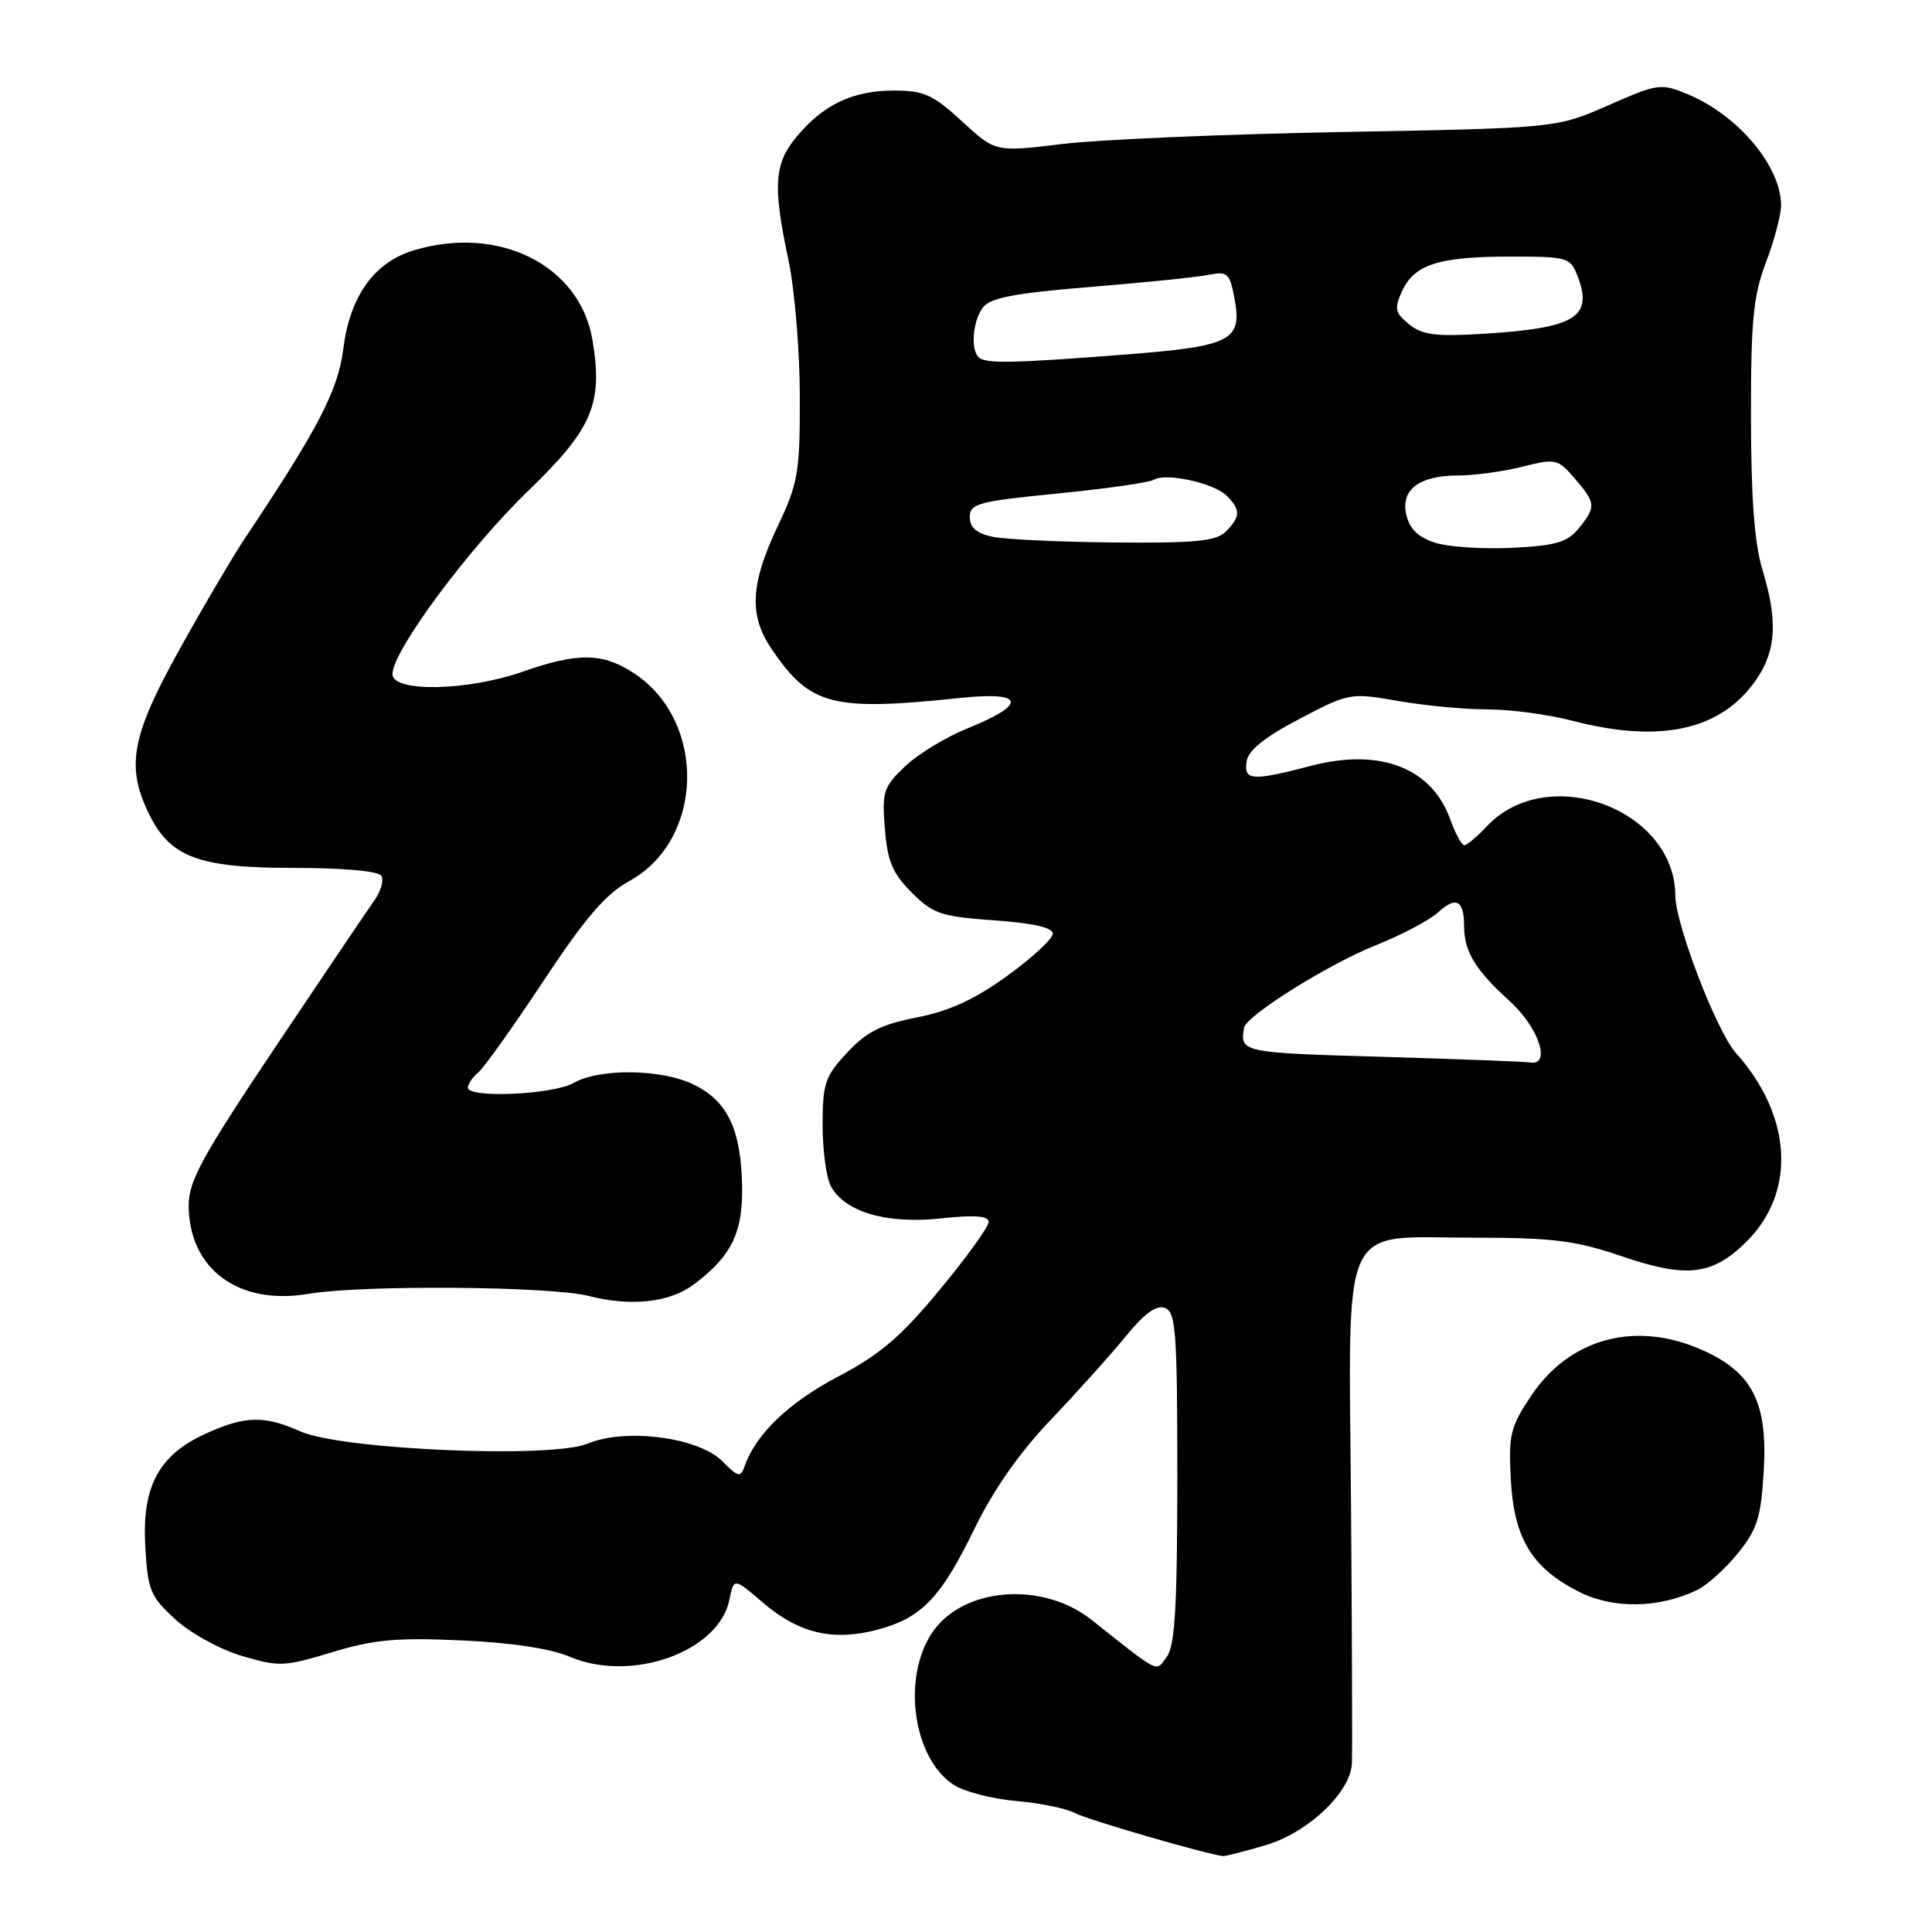 <?xml version="1.0" encoding="UTF-8" standalone="no"?>
<!DOCTYPE svg PUBLIC "-//W3C//DTD SVG 1.1//EN" "http://www.w3.org/Graphics/SVG/1.1/DTD/svg11.dtd" >
<svg xmlns="http://www.w3.org/2000/svg" xmlns:xlink="http://www.w3.org/1999/xlink" version="1.1" viewBox="0 0 256 256">
 <g >
 <path fill="currentColor"
d=" M 167.72 244.49 C 173.31 242.83 178.90 237.55 179.13 233.72 C 179.20 232.50 179.15 217.26 179.02 199.86 C 178.72 160.86 177.29 164.00 195.32 164.00 C 205.79 164.00 208.74 164.37 214.89 166.46 C 223.55 169.41 226.93 169.00 231.47 164.47 C 238.05 157.89 237.45 147.83 230.00 139.50 C 227.47 136.67 222.00 122.47 221.99 118.67 C 221.93 107.17 205.02 100.96 197.00 109.50 C 195.71 110.87 194.37 112.00 194.03 112.00 C 193.68 112.00 192.84 110.44 192.15 108.53 C 189.68 101.71 182.84 99.09 173.70 101.48 C 165.90 103.52 164.79 103.45 165.18 100.88 C 165.40 99.42 167.58 97.67 172.18 95.26 C 178.77 91.81 178.93 91.78 185.26 92.88 C 188.78 93.50 194.12 94.00 197.12 94.00 C 200.12 94.00 205.17 94.67 208.34 95.50 C 220.08 98.56 228.15 96.74 232.75 90.00 C 235.37 86.16 235.58 82.23 233.51 75.41 C 232.47 71.99 232.02 65.87 232.01 55.26 C 232.00 42.43 232.32 39.19 234.00 34.76 C 235.10 31.87 236.00 28.47 236.00 27.20 C 236.00 22.06 230.33 15.29 223.72 12.53 C 220.06 11.00 219.75 11.04 213.10 13.96 C 206.24 16.97 206.24 16.97 177.92 17.49 C 162.35 17.77 145.62 18.49 140.75 19.08 C 131.90 20.16 131.90 20.16 127.47 16.08 C 123.64 12.55 122.43 12.00 118.47 12.00 C 113.03 12.00 109.18 13.81 105.62 18.04 C 102.57 21.66 102.37 24.54 104.48 34.50 C 105.30 38.35 105.97 46.45 105.98 52.50 C 106.00 62.66 105.77 63.98 103.00 69.84 C 99.42 77.41 99.22 81.56 102.25 86.01 C 107.36 93.53 110.24 94.27 127.37 92.47 C 135.80 91.59 136.15 93.31 128.20 96.51 C 125.37 97.65 121.65 99.91 119.93 101.54 C 117.06 104.27 116.85 104.91 117.25 109.82 C 117.59 114.13 118.27 115.73 120.81 118.27 C 123.63 121.09 124.69 121.45 131.72 121.95 C 136.85 122.31 139.50 122.91 139.50 123.71 C 139.50 124.38 136.80 126.89 133.50 129.28 C 129.17 132.42 125.83 133.96 121.50 134.81 C 116.75 135.74 114.83 136.71 112.25 139.48 C 109.32 142.62 109.00 143.57 109.00 149.05 C 109.00 152.40 109.49 156.04 110.08 157.15 C 111.92 160.59 117.44 162.22 124.63 161.45 C 129.16 160.96 131.00 161.10 131.00 161.92 C 131.00 162.55 128.09 166.59 124.52 170.90 C 119.37 177.13 116.62 179.48 111.04 182.41 C 104.55 185.82 100.17 190.01 98.68 194.24 C 98.13 195.81 97.84 195.75 95.70 193.61 C 92.53 190.44 82.88 189.19 77.86 191.29 C 73.07 193.29 45.26 192.10 39.78 189.66 C 35.01 187.53 32.49 187.59 27.27 189.96 C 21.04 192.79 18.80 196.95 19.25 204.88 C 19.58 210.72 19.91 211.53 23.22 214.56 C 25.21 216.39 29.17 218.57 32.05 219.42 C 36.96 220.88 37.68 220.85 44.00 218.93 C 49.52 217.25 52.57 216.97 61.11 217.36 C 67.70 217.65 72.95 218.44 75.47 219.52 C 83.67 223.02 95.28 218.87 96.66 211.94 C 97.24 209.05 97.24 209.05 101.18 212.43 C 105.87 216.43 110.41 217.50 116.24 215.95 C 122.11 214.39 124.64 211.78 129.10 202.61 C 131.63 197.41 135.10 192.46 139.25 188.11 C 142.72 184.47 147.17 179.52 149.15 177.09 C 151.65 174.02 153.23 172.88 154.37 173.31 C 155.81 173.86 156.00 176.51 156.00 195.78 C 156.00 212.68 155.69 218.04 154.63 219.49 C 153.10 221.58 153.89 221.96 144.62 214.63 C 138.05 209.43 127.45 210.33 123.45 216.43 C 119.50 222.47 121.02 233.00 126.35 236.49 C 127.73 237.40 131.46 238.36 134.62 238.64 C 137.78 238.91 141.30 239.63 142.44 240.24 C 144.10 241.13 159.85 245.70 162.07 245.94 C 162.38 245.97 164.93 245.32 167.72 244.49 Z  M 224.91 210.67 C 226.23 210.02 228.66 207.83 230.31 205.78 C 232.87 202.59 233.35 201.04 233.71 194.78 C 234.22 185.88 232.21 181.91 225.73 178.96 C 216.85 174.93 208.03 177.24 202.88 184.96 C 200.13 189.07 199.87 190.12 200.19 196.02 C 200.61 203.86 202.98 207.77 209.24 210.93 C 213.77 213.22 219.85 213.12 224.91 210.67 Z  M 91.91 170.21 C 96.93 166.47 98.48 163.30 98.33 157.04 C 98.16 149.62 96.42 145.96 92.00 143.75 C 87.78 141.64 79.47 141.51 76.00 143.50 C 73.29 145.05 62.00 145.55 62.00 144.12 C 62.00 143.64 62.62 142.73 63.38 142.10 C 64.13 141.47 68.02 136.02 72.01 129.98 C 77.56 121.60 80.25 118.47 83.39 116.74 C 93.28 111.32 93.68 95.67 84.10 89.27 C 79.92 86.48 76.61 86.42 69.26 89.00 C 61.94 91.57 52.00 91.76 52.00 89.32 C 52.00 86.27 62.11 72.63 70.03 65.00 C 78.50 56.83 79.93 53.47 78.50 45.03 C 76.84 35.16 66.13 29.78 54.86 33.16 C 49.58 34.74 46.37 39.22 45.49 46.22 C 44.81 51.70 42.18 56.77 32.58 71.13 C 30.97 73.53 27.03 80.21 23.83 85.98 C 17.47 97.40 16.69 101.43 19.61 107.58 C 22.45 113.57 26.16 115.00 38.81 115.00 C 45.46 115.00 50.14 115.42 50.53 116.05 C 50.89 116.63 50.47 118.09 49.61 119.30 C 48.75 120.51 42.86 129.24 36.52 138.69 C 26.85 153.13 25.00 156.49 25.00 159.69 C 25.01 168.14 31.60 173.02 40.87 171.44 C 47.95 170.24 72.93 170.42 78.00 171.72 C 83.62 173.15 88.71 172.60 91.91 170.21 Z  M 183.00 140.03 C 164.54 139.50 164.26 139.44 164.85 136.17 C 165.14 134.57 176.00 127.77 182.23 125.28 C 185.68 123.91 189.43 121.93 190.57 120.88 C 192.94 118.71 194.00 119.28 194.00 122.73 C 194.00 126.08 195.52 128.57 200.07 132.68 C 203.89 136.13 205.59 141.27 202.75 140.78 C 202.06 140.67 193.18 140.33 183.00 140.03 Z  M 190.26 71.94 C 188.01 71.25 186.82 70.15 186.37 68.32 C 185.51 64.92 188.00 63.00 193.25 63.00 C 195.37 63.00 199.19 62.48 201.72 61.84 C 206.15 60.73 206.42 60.79 208.66 63.40 C 211.47 66.66 211.51 67.15 209.19 70.01 C 207.70 71.85 206.17 72.30 200.44 72.59 C 196.62 72.78 192.04 72.49 190.26 71.94 Z  M 131.50 71.12 C 129.40 70.67 128.50 69.89 128.50 68.51 C 128.50 66.73 129.62 66.43 140.15 65.39 C 146.56 64.76 152.29 63.94 152.89 63.57 C 154.46 62.60 160.86 64.00 162.55 65.69 C 164.40 67.54 164.38 68.48 162.43 70.43 C 161.15 71.71 158.44 71.98 147.68 71.88 C 140.43 71.82 133.15 71.47 131.50 71.12 Z  M 129.67 47.33 C 128.58 46.24 128.91 42.50 130.25 40.73 C 131.22 39.46 134.46 38.84 144.50 38.02 C 151.65 37.44 158.71 36.72 160.19 36.41 C 162.64 35.92 162.95 36.19 163.57 39.52 C 164.63 45.16 163.23 45.88 148.96 46.99 C 134.00 48.15 130.54 48.21 129.67 47.33 Z  M 186.72 42.97 C 184.84 41.45 184.72 40.91 185.77 38.60 C 187.39 35.04 190.64 34.00 200.09 34.00 C 207.80 34.00 208.08 34.08 209.07 36.67 C 211.10 42.02 208.72 43.47 196.68 44.22 C 190.25 44.62 188.48 44.40 186.72 42.97 Z "/>
</g>
</svg>